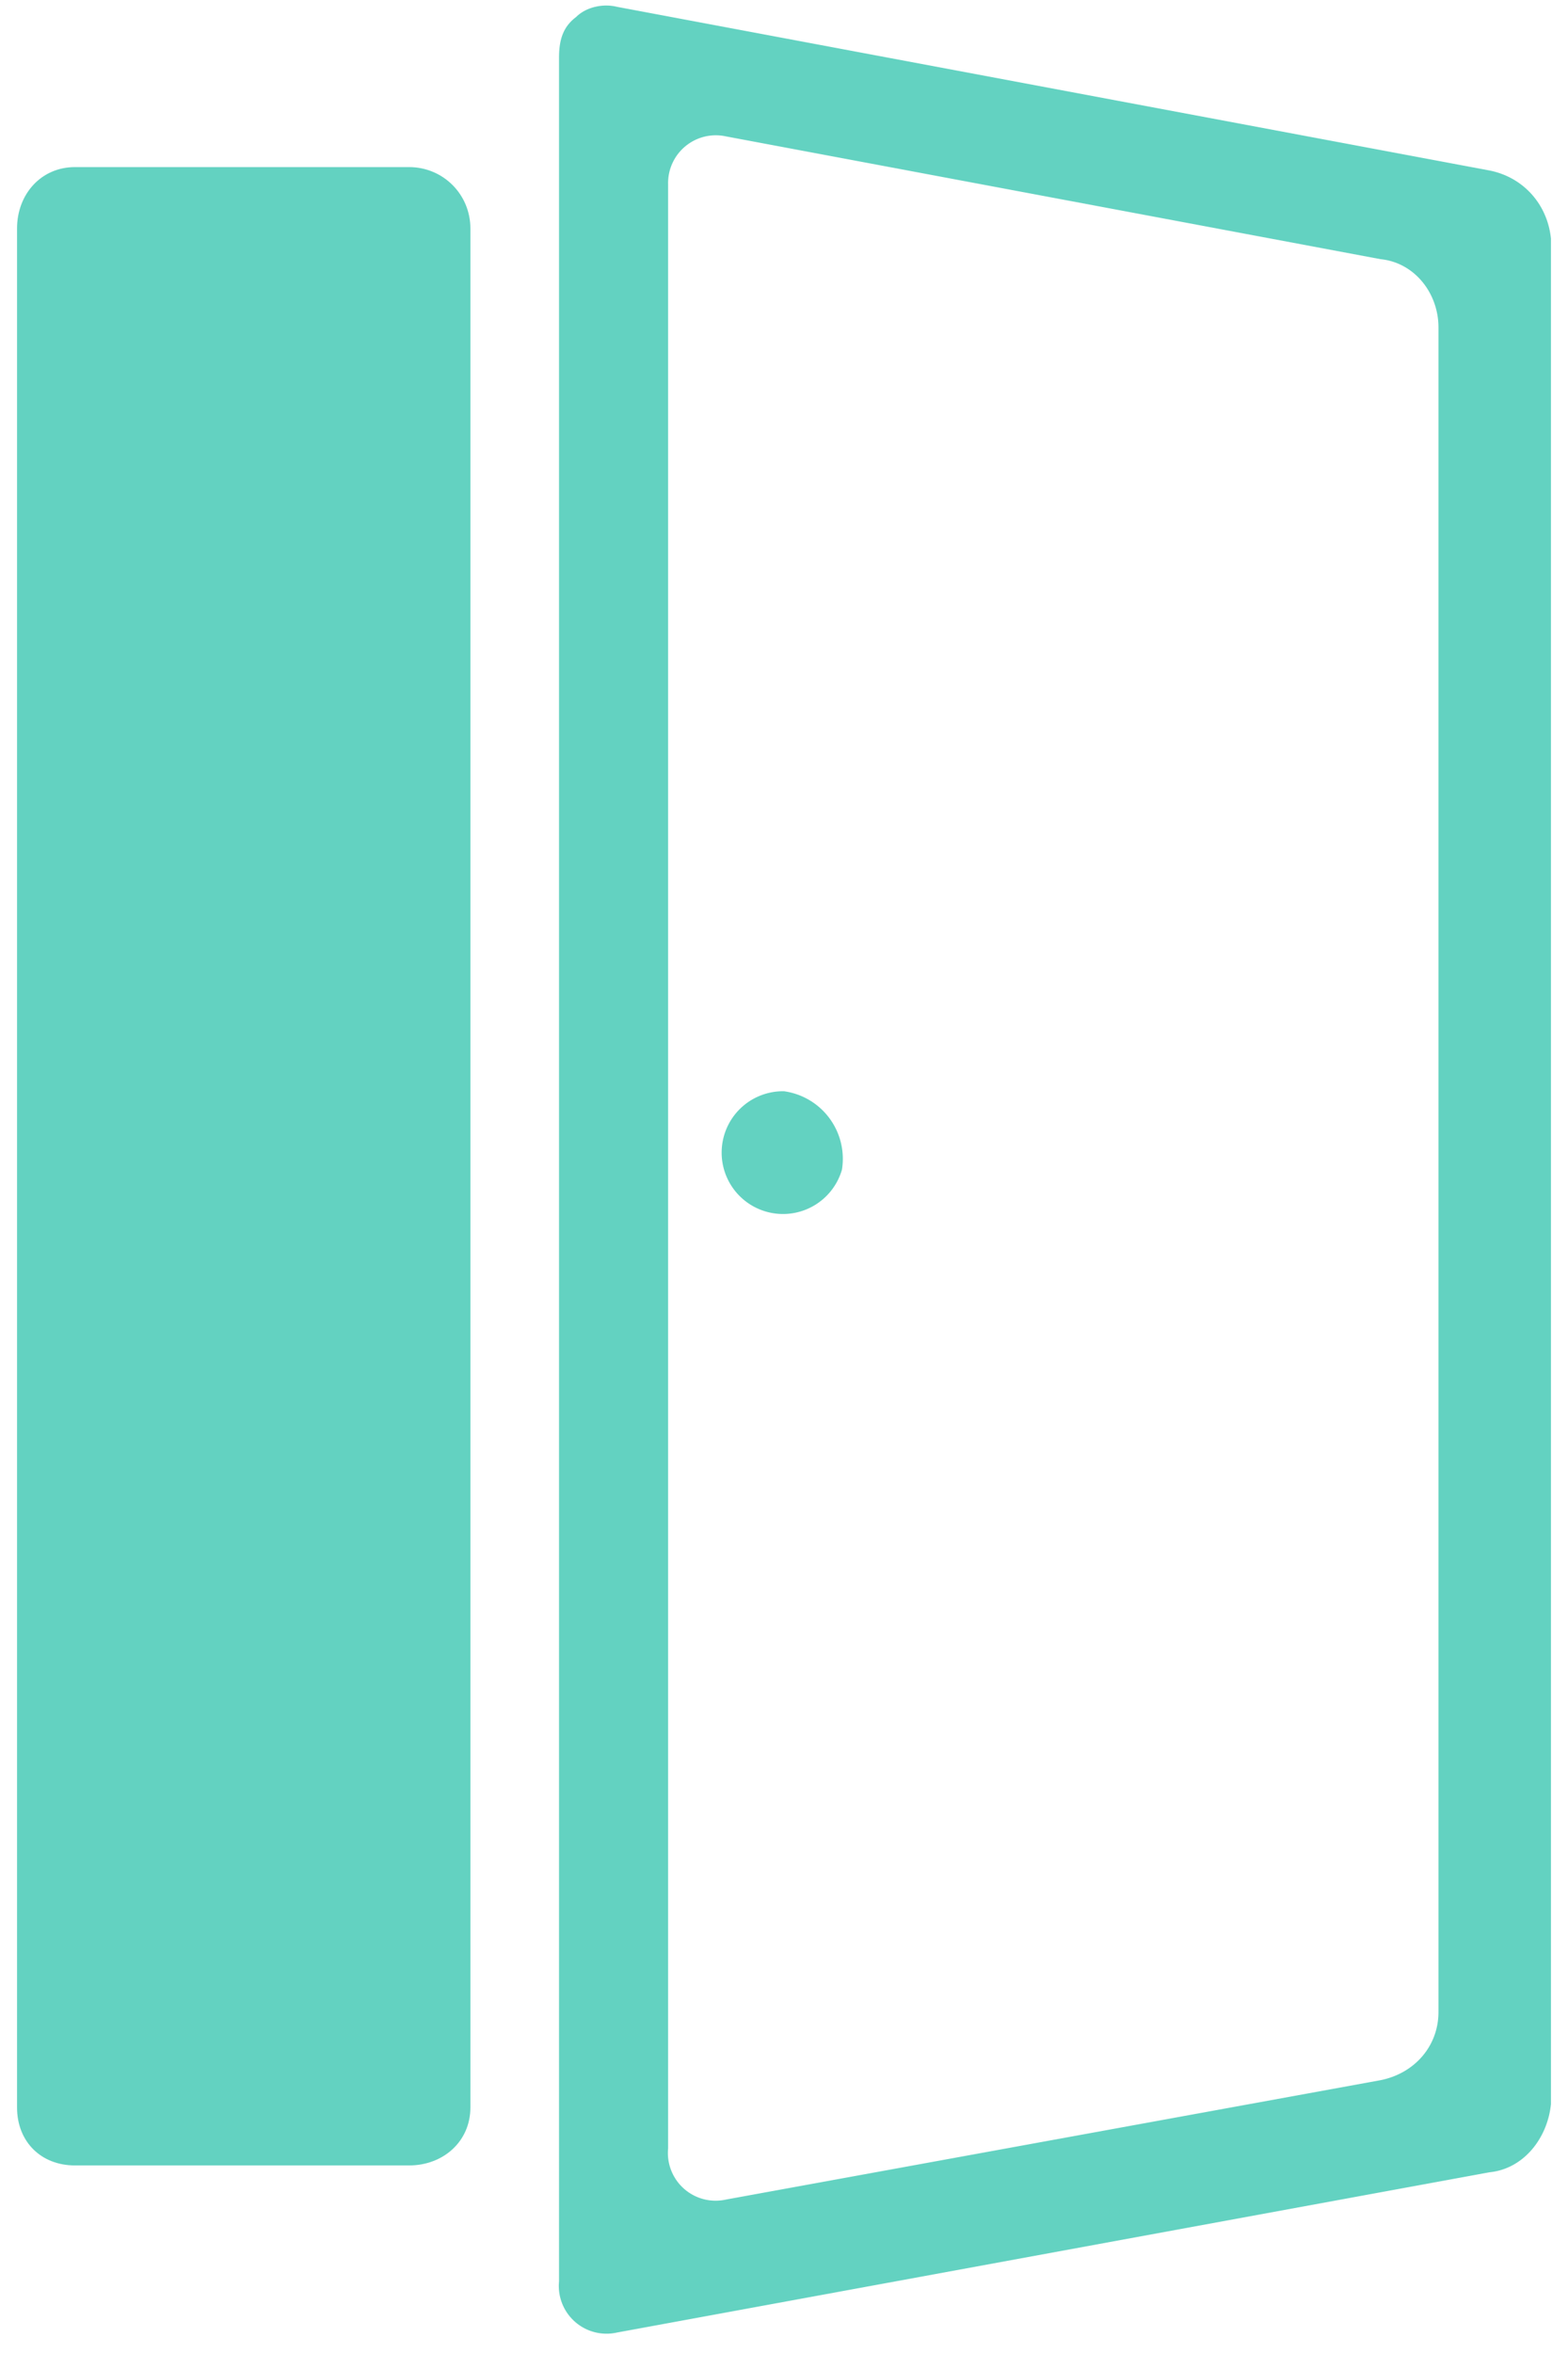 <svg width="46" height="69" fill="none" xmlns="http://www.w3.org/2000/svg"><path d="M.5 61.8c0 1 .7 1.7 1.7 1.7H12c1 0 1.8-.7 1.8-1.7V6.7c0-1-.8-1.8-1.8-1.8H2.2c-1 0-1.7.8-1.7 1.8v55z" fill="#63D2C1"/><path fill-rule="evenodd" clip-rule="evenodd" d="M16.9.5c.3-.3.8-.4 1.2-.3L43.7 5c1 .2 1.7 1 1.8 2v54.7c-.1 1-.8 1.9-1.8 2l-25.6 4.7a1.4 1.4 0 01-1.7-1.5V1.7c0-.5.1-.9.5-1.2zM40.5 61c1-.2 1.7-1 1.7-2V9.6c0-1-.7-1.9-1.7-2L21.3 4a1.4 1.4 0 00-1.7 1.4V63a1.4 1.4 0 001.7 1.5L40.5 61z" fill="#63D2C1"/><path d="M24.7 34.3A1.8 1.8 0 1123 32a2 2 0 011.7 2.3z" fill="#63D2C1"/></svg>